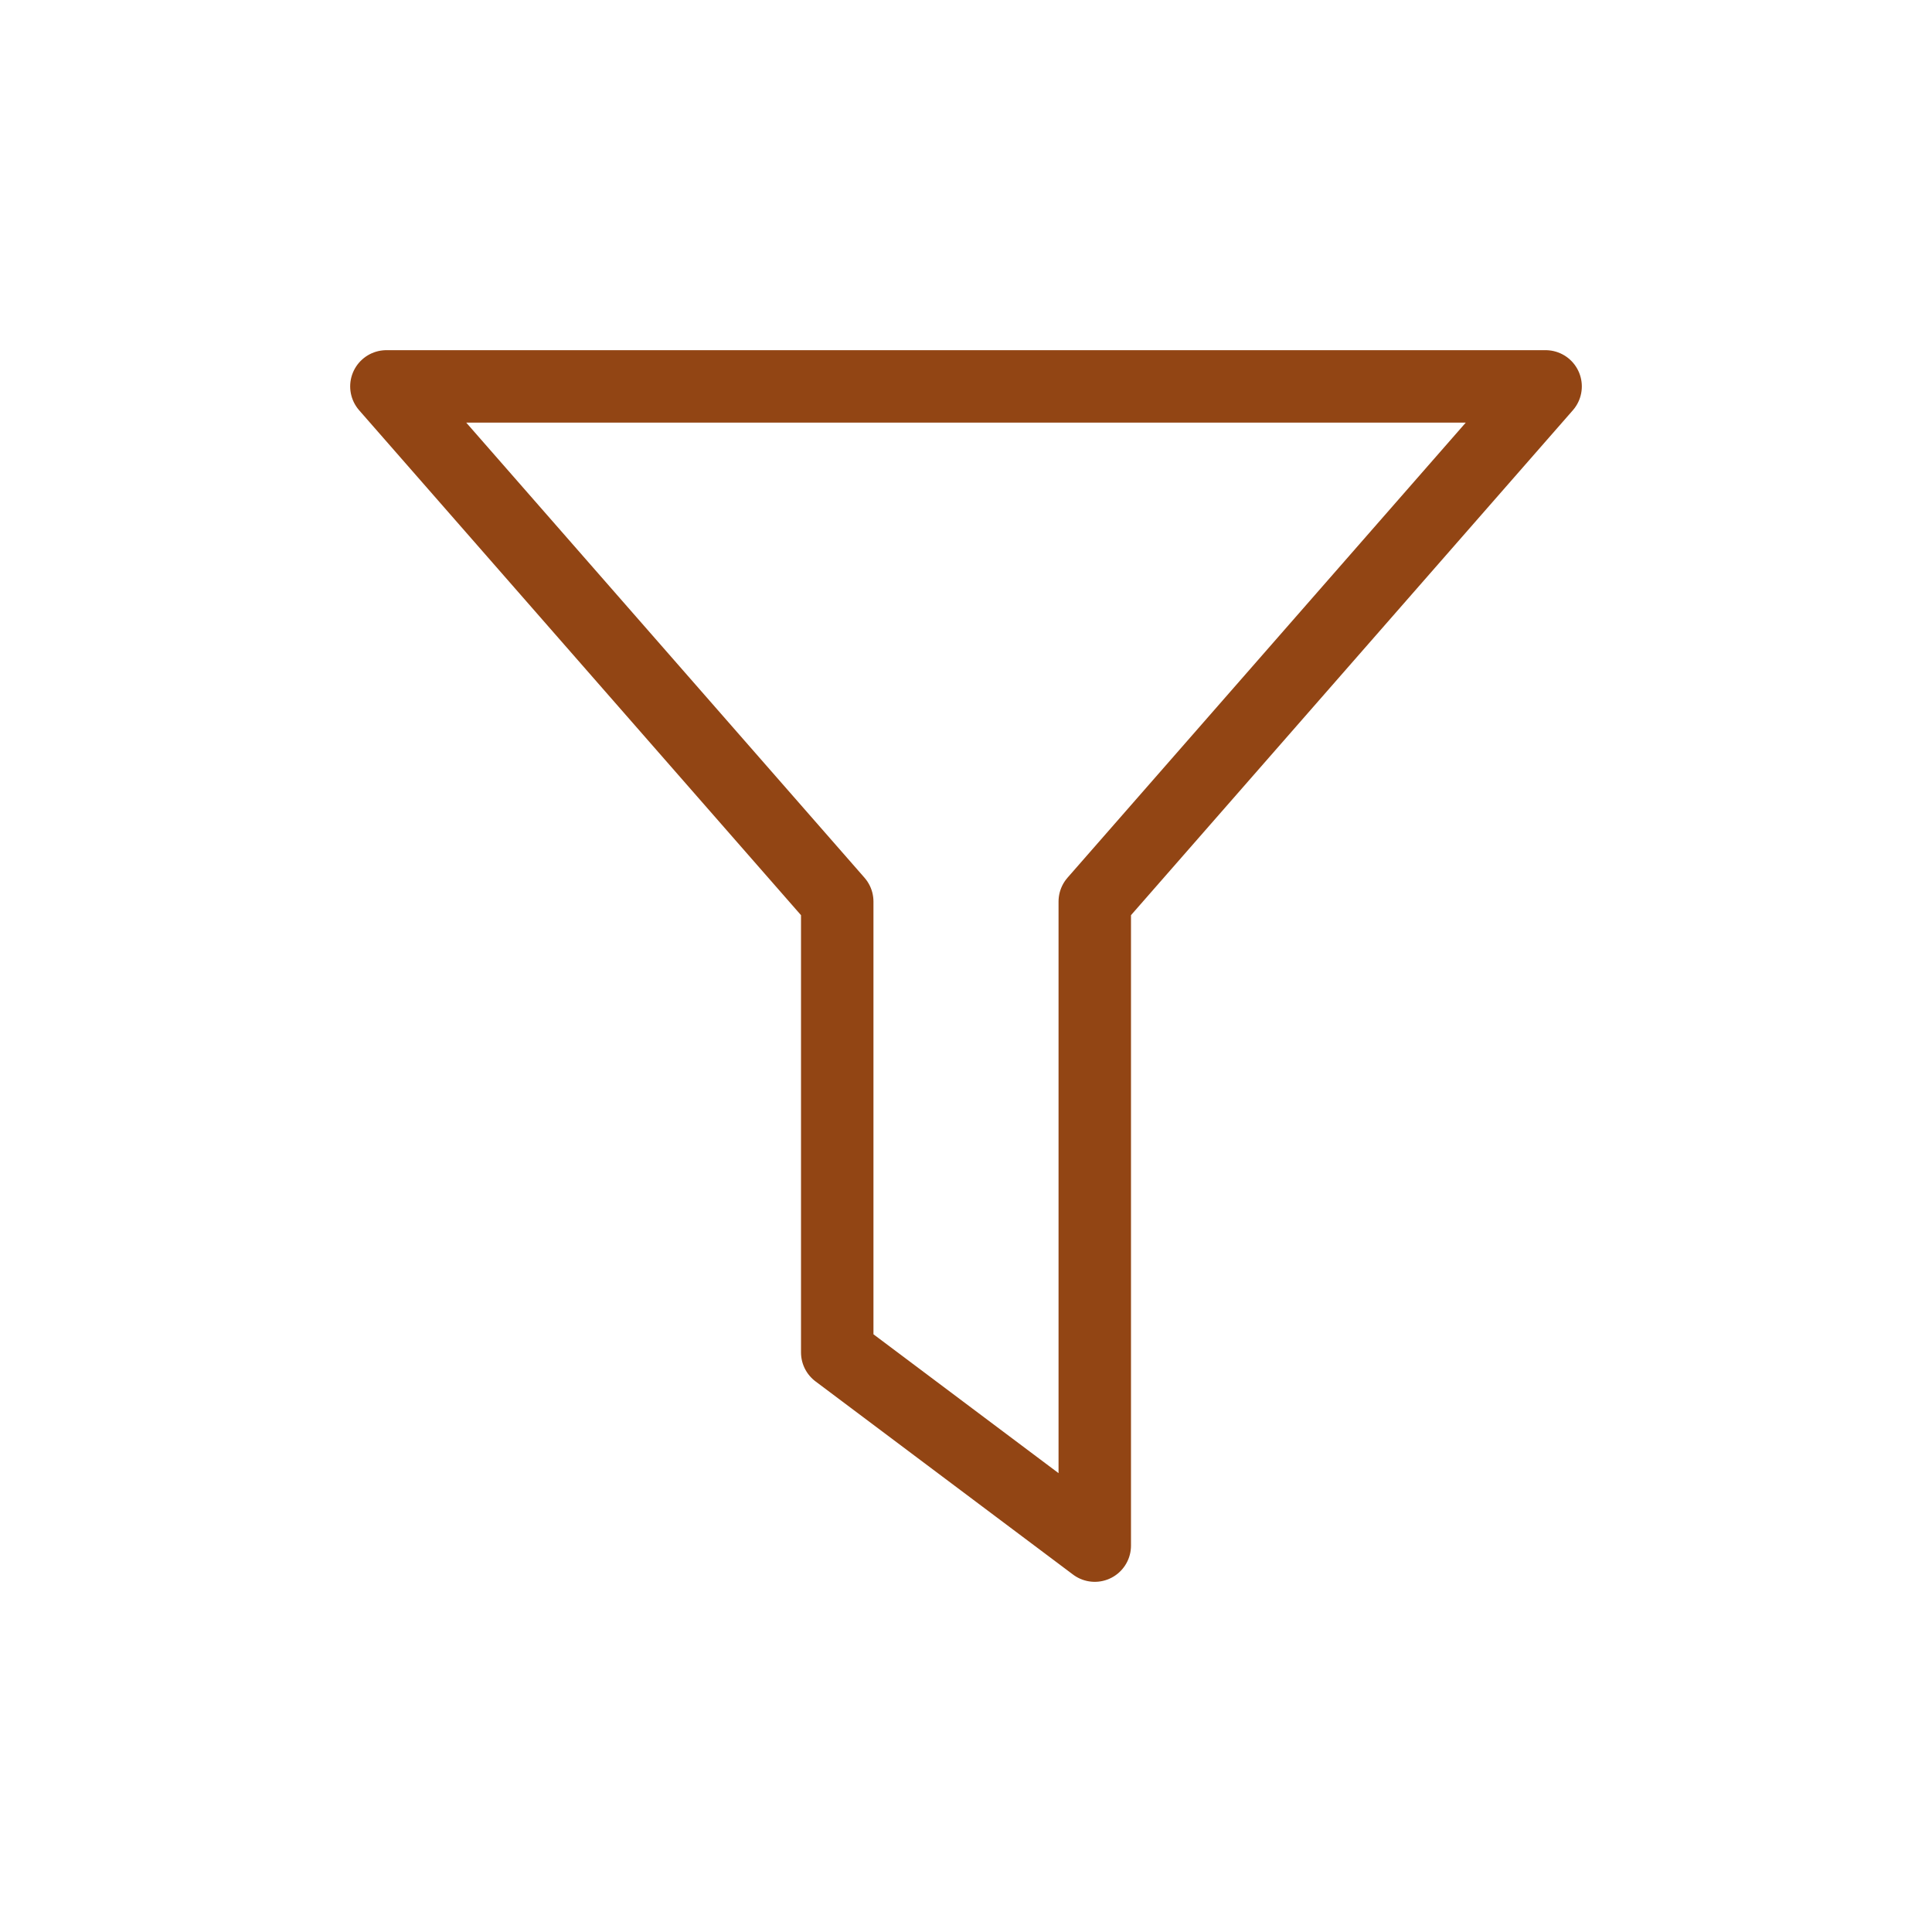 <svg width="20" height="20" viewBox="0 0 20 20" fill="none" xmlns="http://www.w3.org/2000/svg">
<path d="M4 4L8.667 9.333V14L11.333 16V9.333L16 4H4Z" stroke="#924514" stroke-width="0.75" stroke-linejoin="round"/>
</svg>

